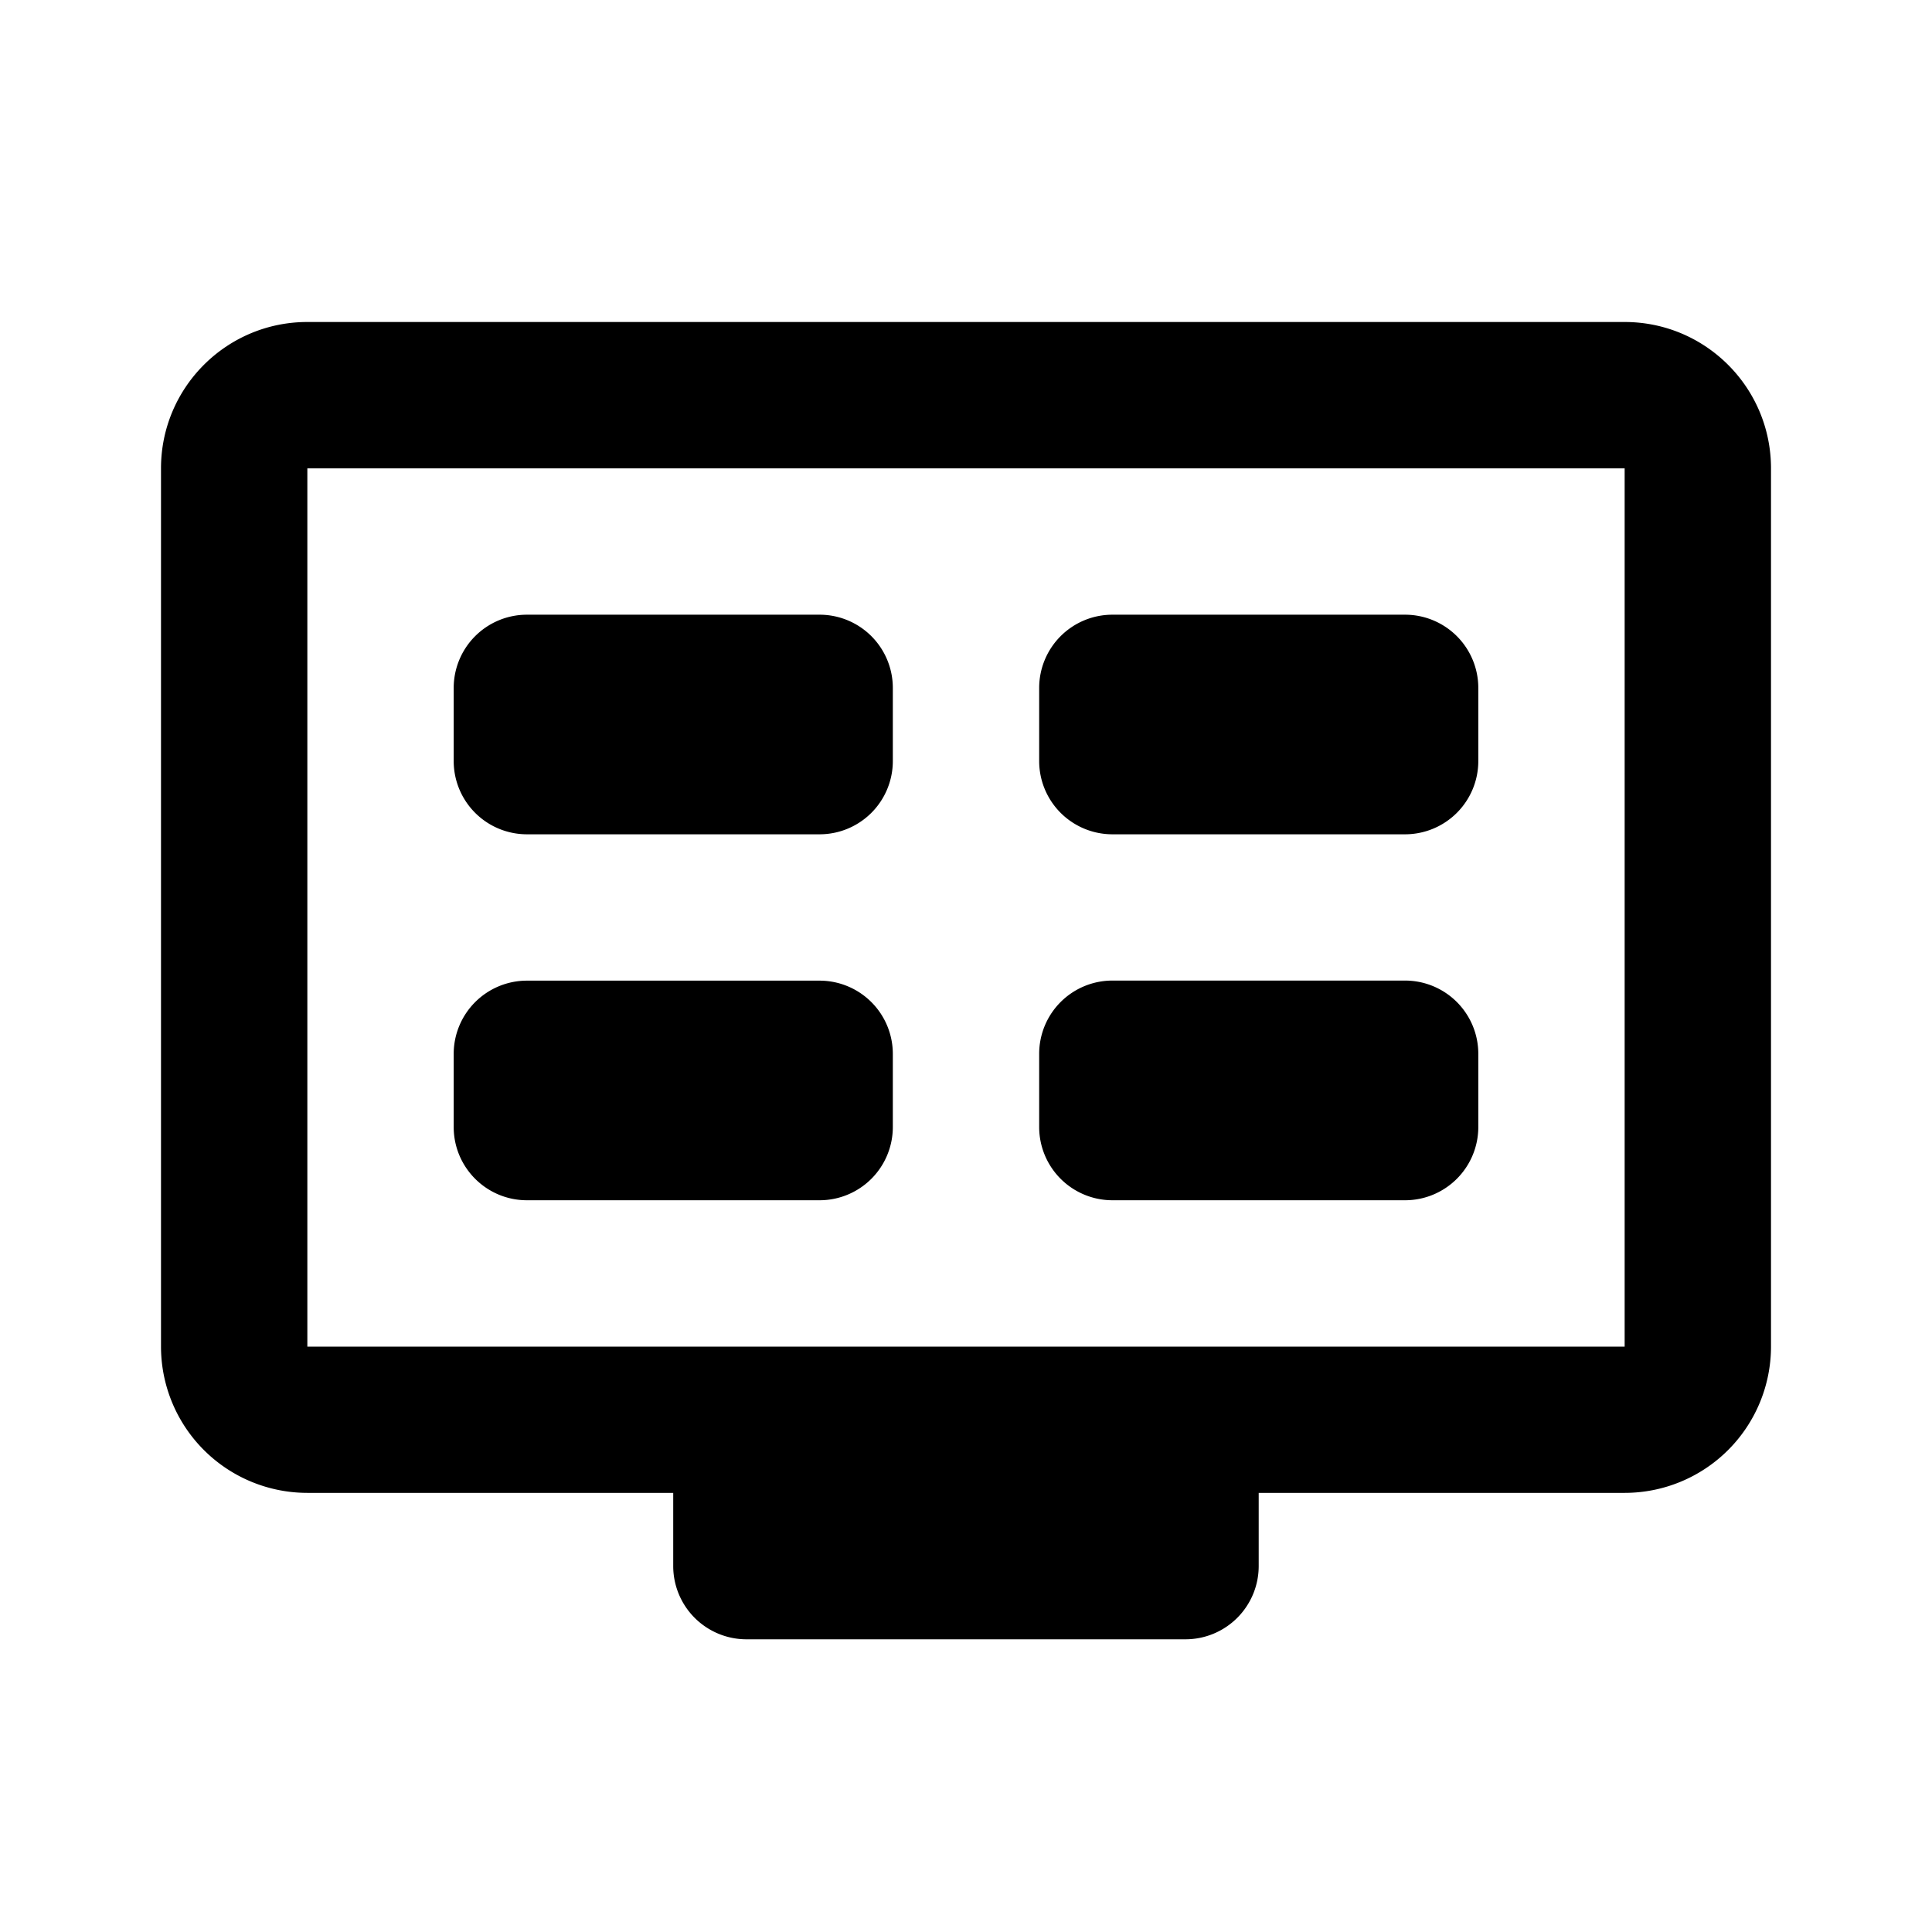 <svg xmlns="http://www.w3.org/2000/svg" fill="none" viewBox="0 0 24 24"><path fill="currentColor" fill-rule="evenodd" d="M2 5.818C2 4.814 2.814 4 3.818 4h16.364C21.186 4 22 4.814 22 5.818v10.91a1.818 1.818 0 0 1-1.818 1.817h-4.546v.91a.91.91 0 0 1-.909.909H9.273a.91.91 0 0 1-.91-.91v-.909H3.819A1.818 1.818 0 0 1 2 16.727V5.818Zm18.182 0H3.818v10.91h16.364V5.817ZM6.545 7.636a.91.91 0 0 0-.909.91v.909a.91.91 0 0 0 .91.909h3.636a.91.91 0 0 0 .909-.91v-.909a.91.91 0 0 0-.91-.909H6.546Zm6.364.91a.91.91 0 0 1 .91-.91h3.635a.91.91 0 0 1 .91.91v.909a.91.91 0 0 1-.91.909h-3.636a.91.91 0 0 1-.909-.91v-.909Zm-6.364 3.636a.91.91 0 0 0-.909.909V14c0 .502.407.91.91.91h3.636a.91.91 0 0 0 .909-.91v-.91a.91.91 0 0 0-.91-.908H6.546Zm6.364.909a.91.91 0 0 1 .91-.91h3.635a.91.91 0 0 1 .91.91V14a.91.91 0 0 1-.91.91h-3.636a.91.91 0 0 1-.909-.91v-.91Z" clip-rule="evenodd"/></svg>